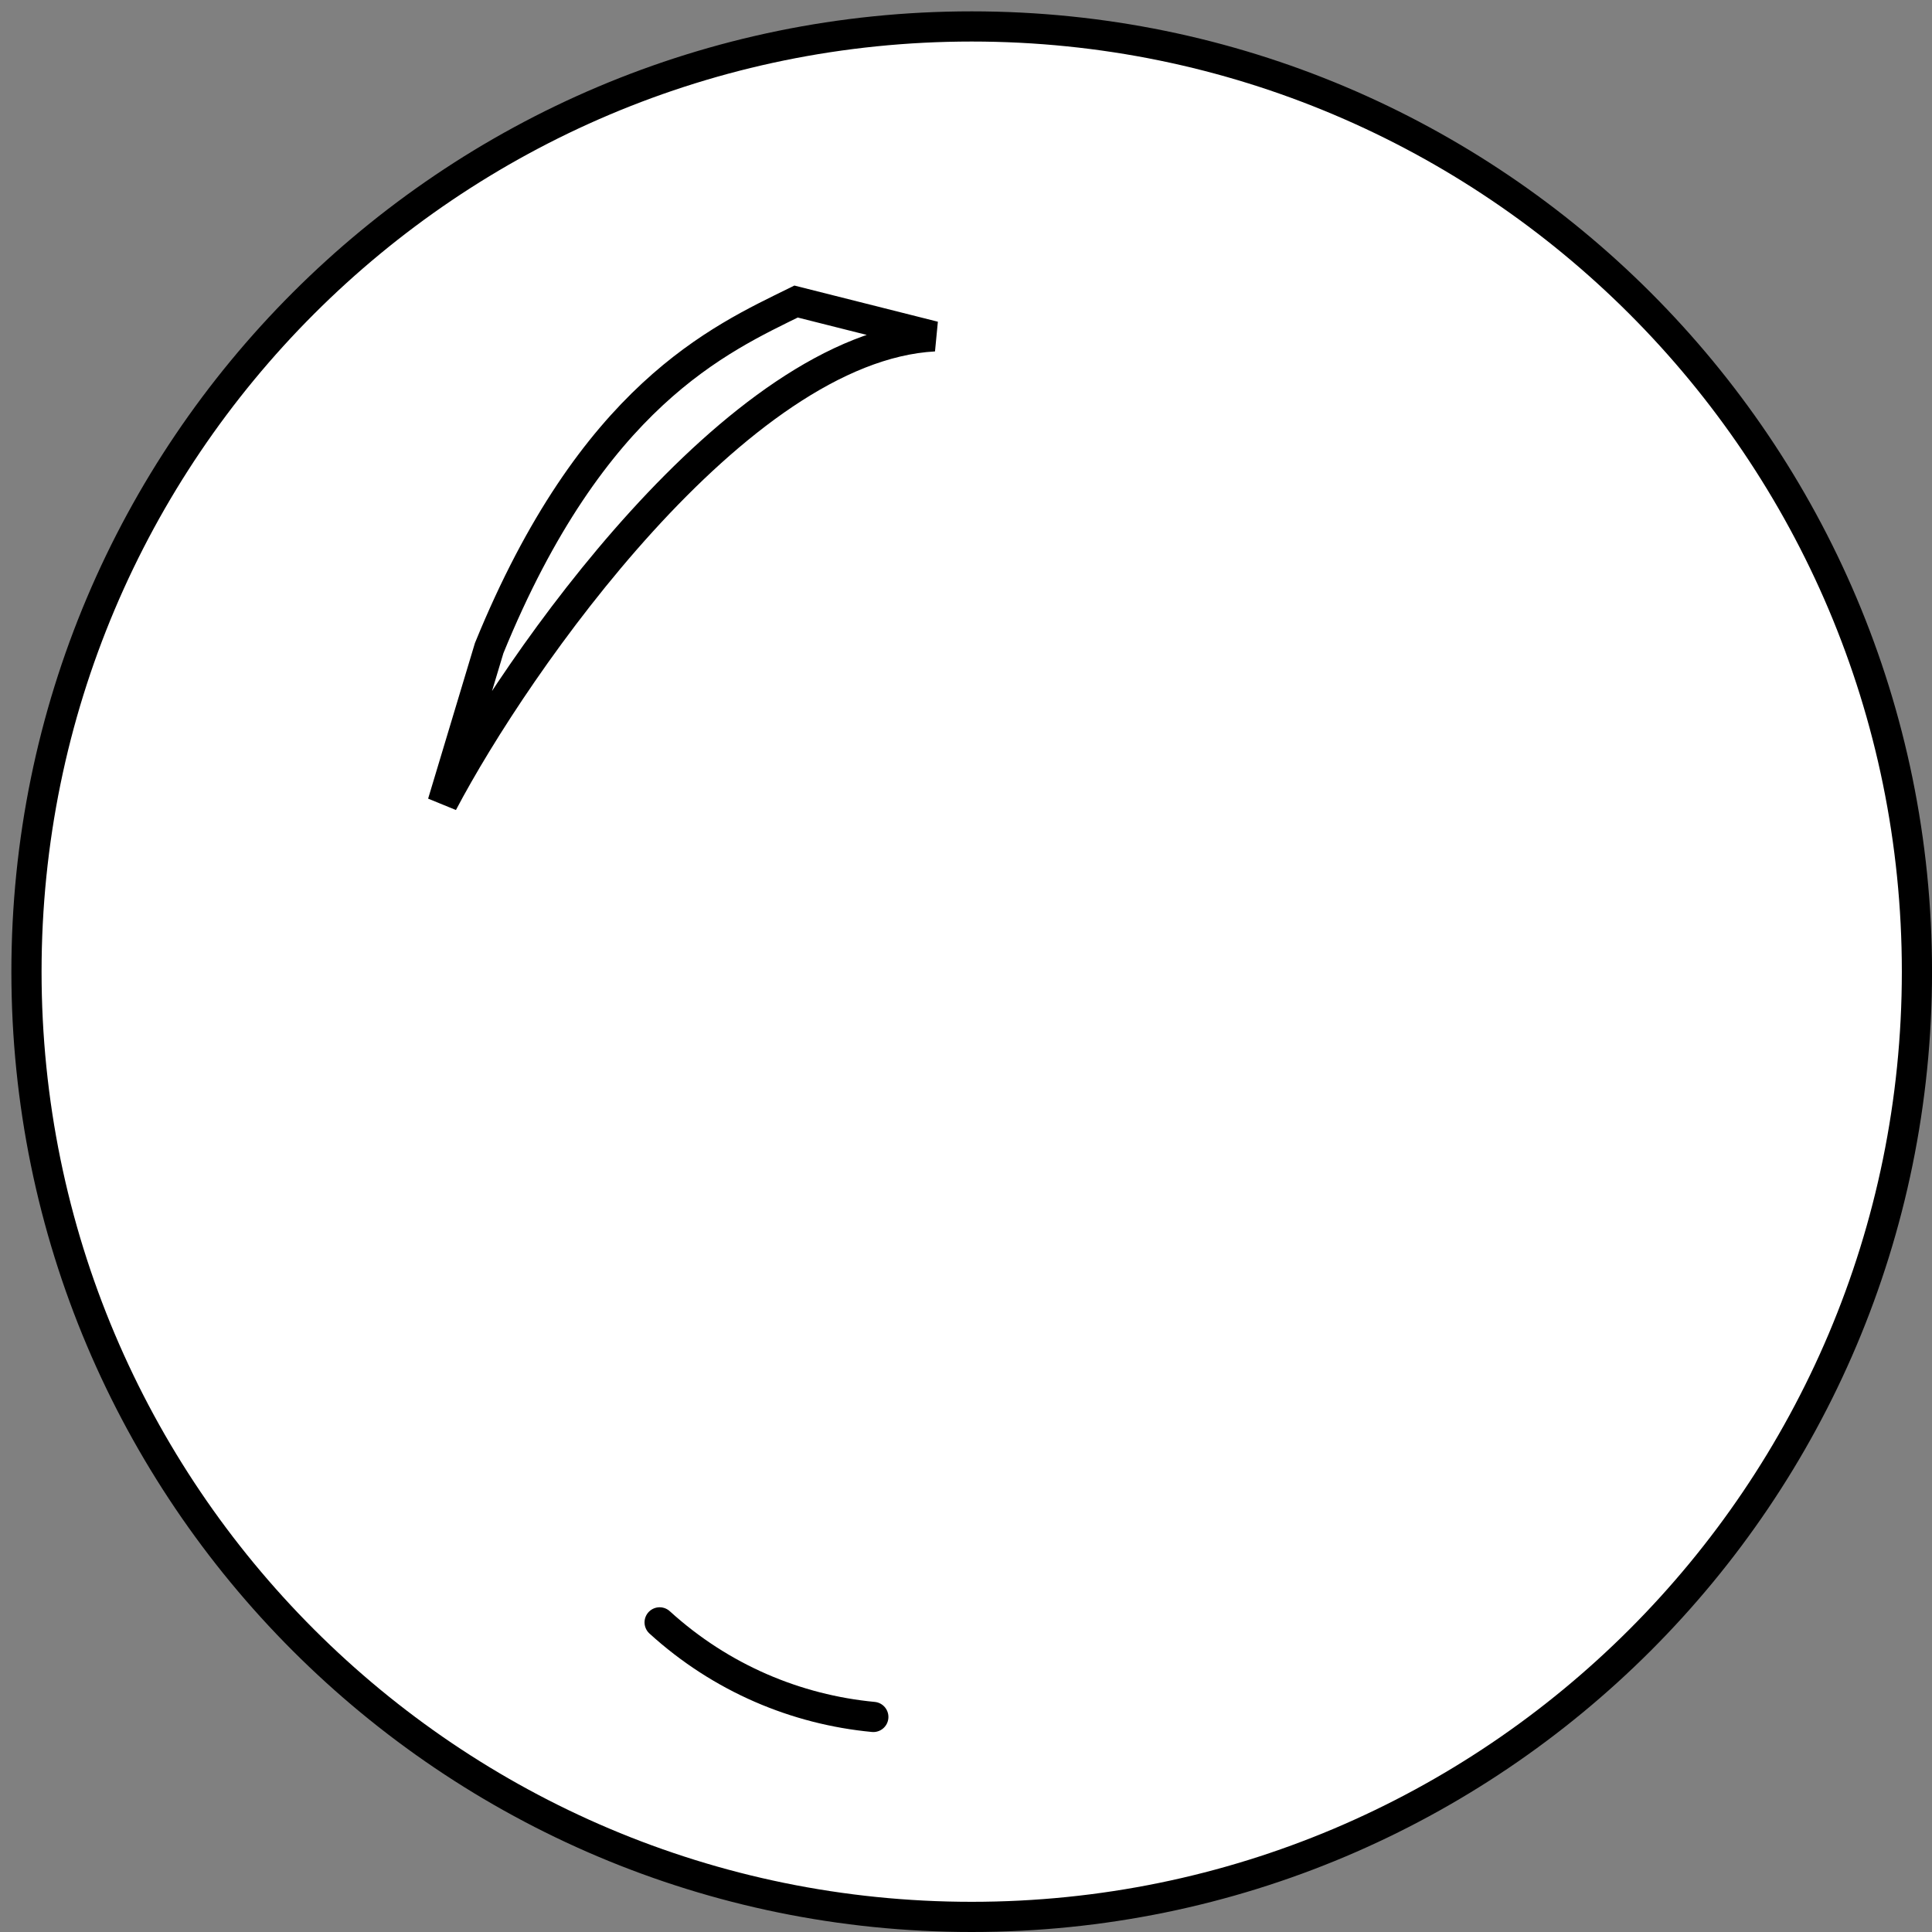 <svg width="64" height="64" viewBox="0 0 64 64" fill="none" xmlns="http://www.w3.org/2000/svg">
<rect x="0" y="0" width="64" height="64" fill="#808080" stroke="none"/>
<path d="M63.501 32.188C63.501 49.481 49.482 63.5 32.189 63.5C14.896 63.5 0.877 49.481 0.877 32.188C0.877 14.895 14.896 0.876 32.189 0.876C49.482 0.876 63.501 14.895 63.501 32.188Z" fill="white" stroke="black"/>
<path d="M21.851 53.743C23.887 55.596 26.379 56.634 28.93 56.876" stroke="black" stroke-linecap="round"/>
<path d="M26.371 9.989L30.946 11.142C24.396 11.498 17.1 21.965 14.661 26.6L16.204 21.471C19.618 13.102 23.832 11.239 26.371 9.989Z" stroke="black"/>
</svg>
